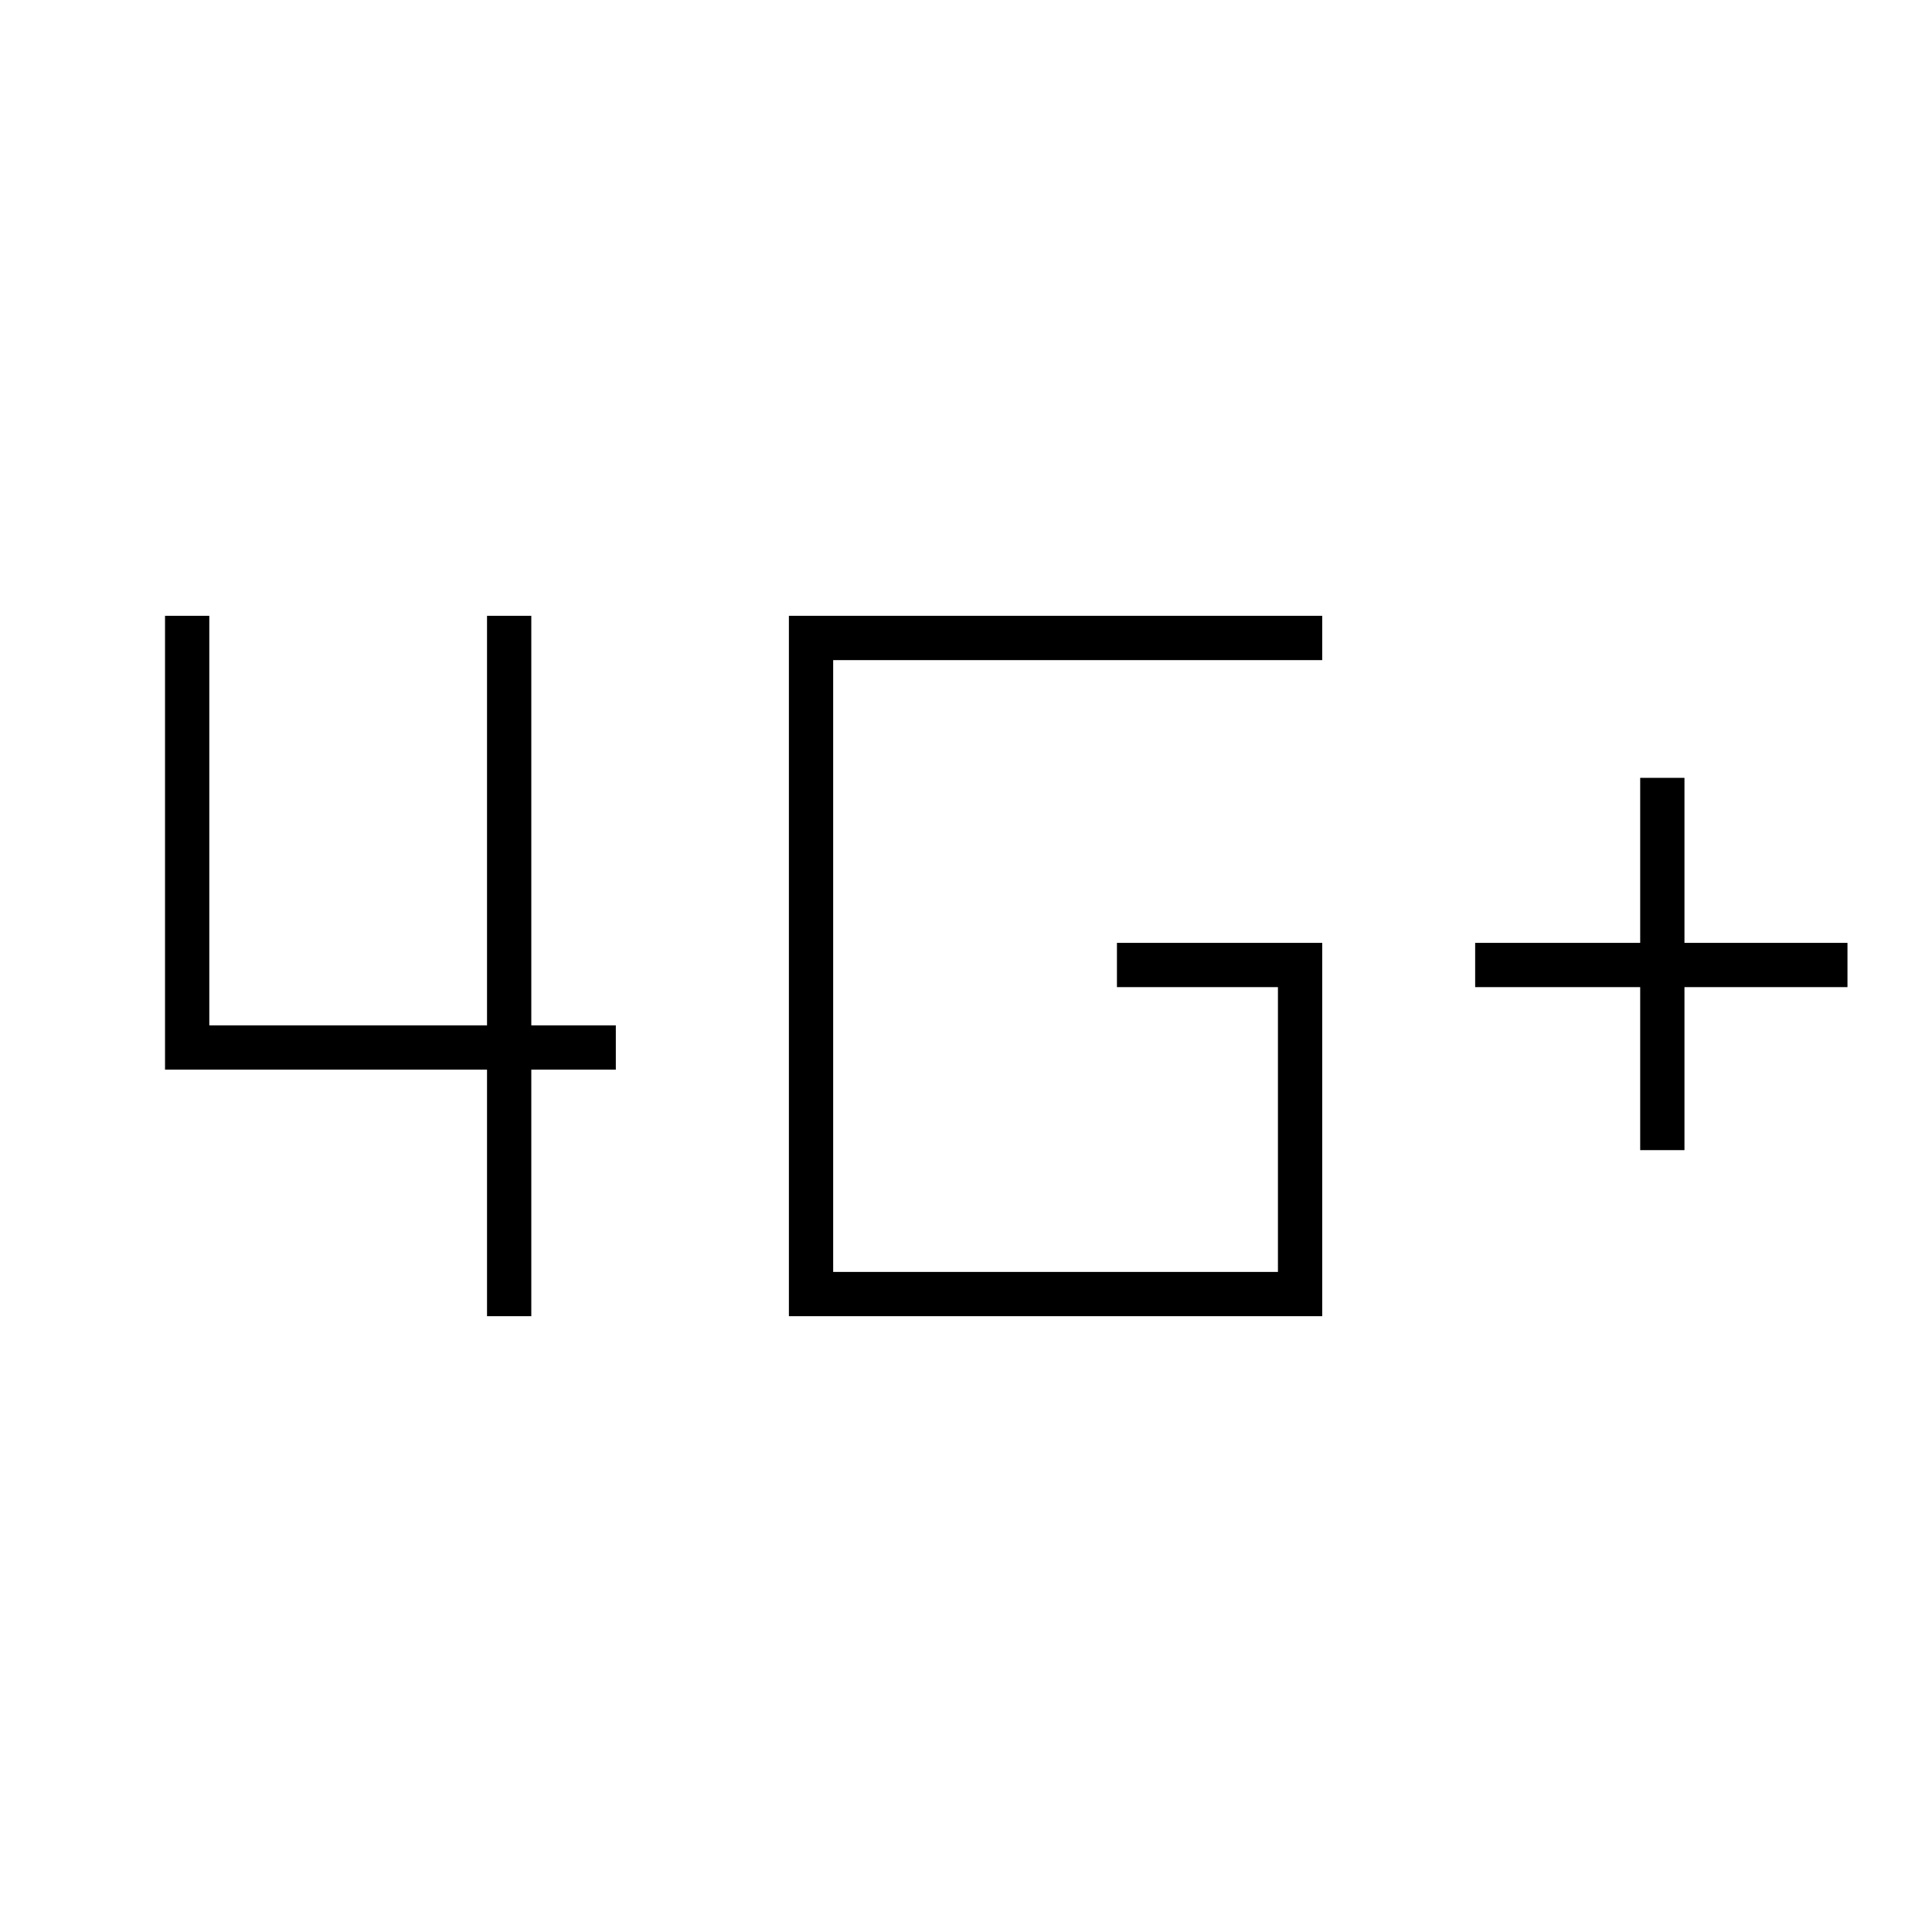 <svg xmlns="http://www.w3.org/2000/svg" height="48" viewBox="0 -960 960 960" width="48"><path d="M815-388.5v-81h-82v-22h82v-82h22v82h81v22h-81v81h-22ZM242-306v-122.5H82V-654h22v203.5h138V-654h22v203.5h42v22h-42V-306h-22Zm150 0v-348h265v22H414v304h221v-141.5h-80v-22h102V-306H392Z"/></svg>